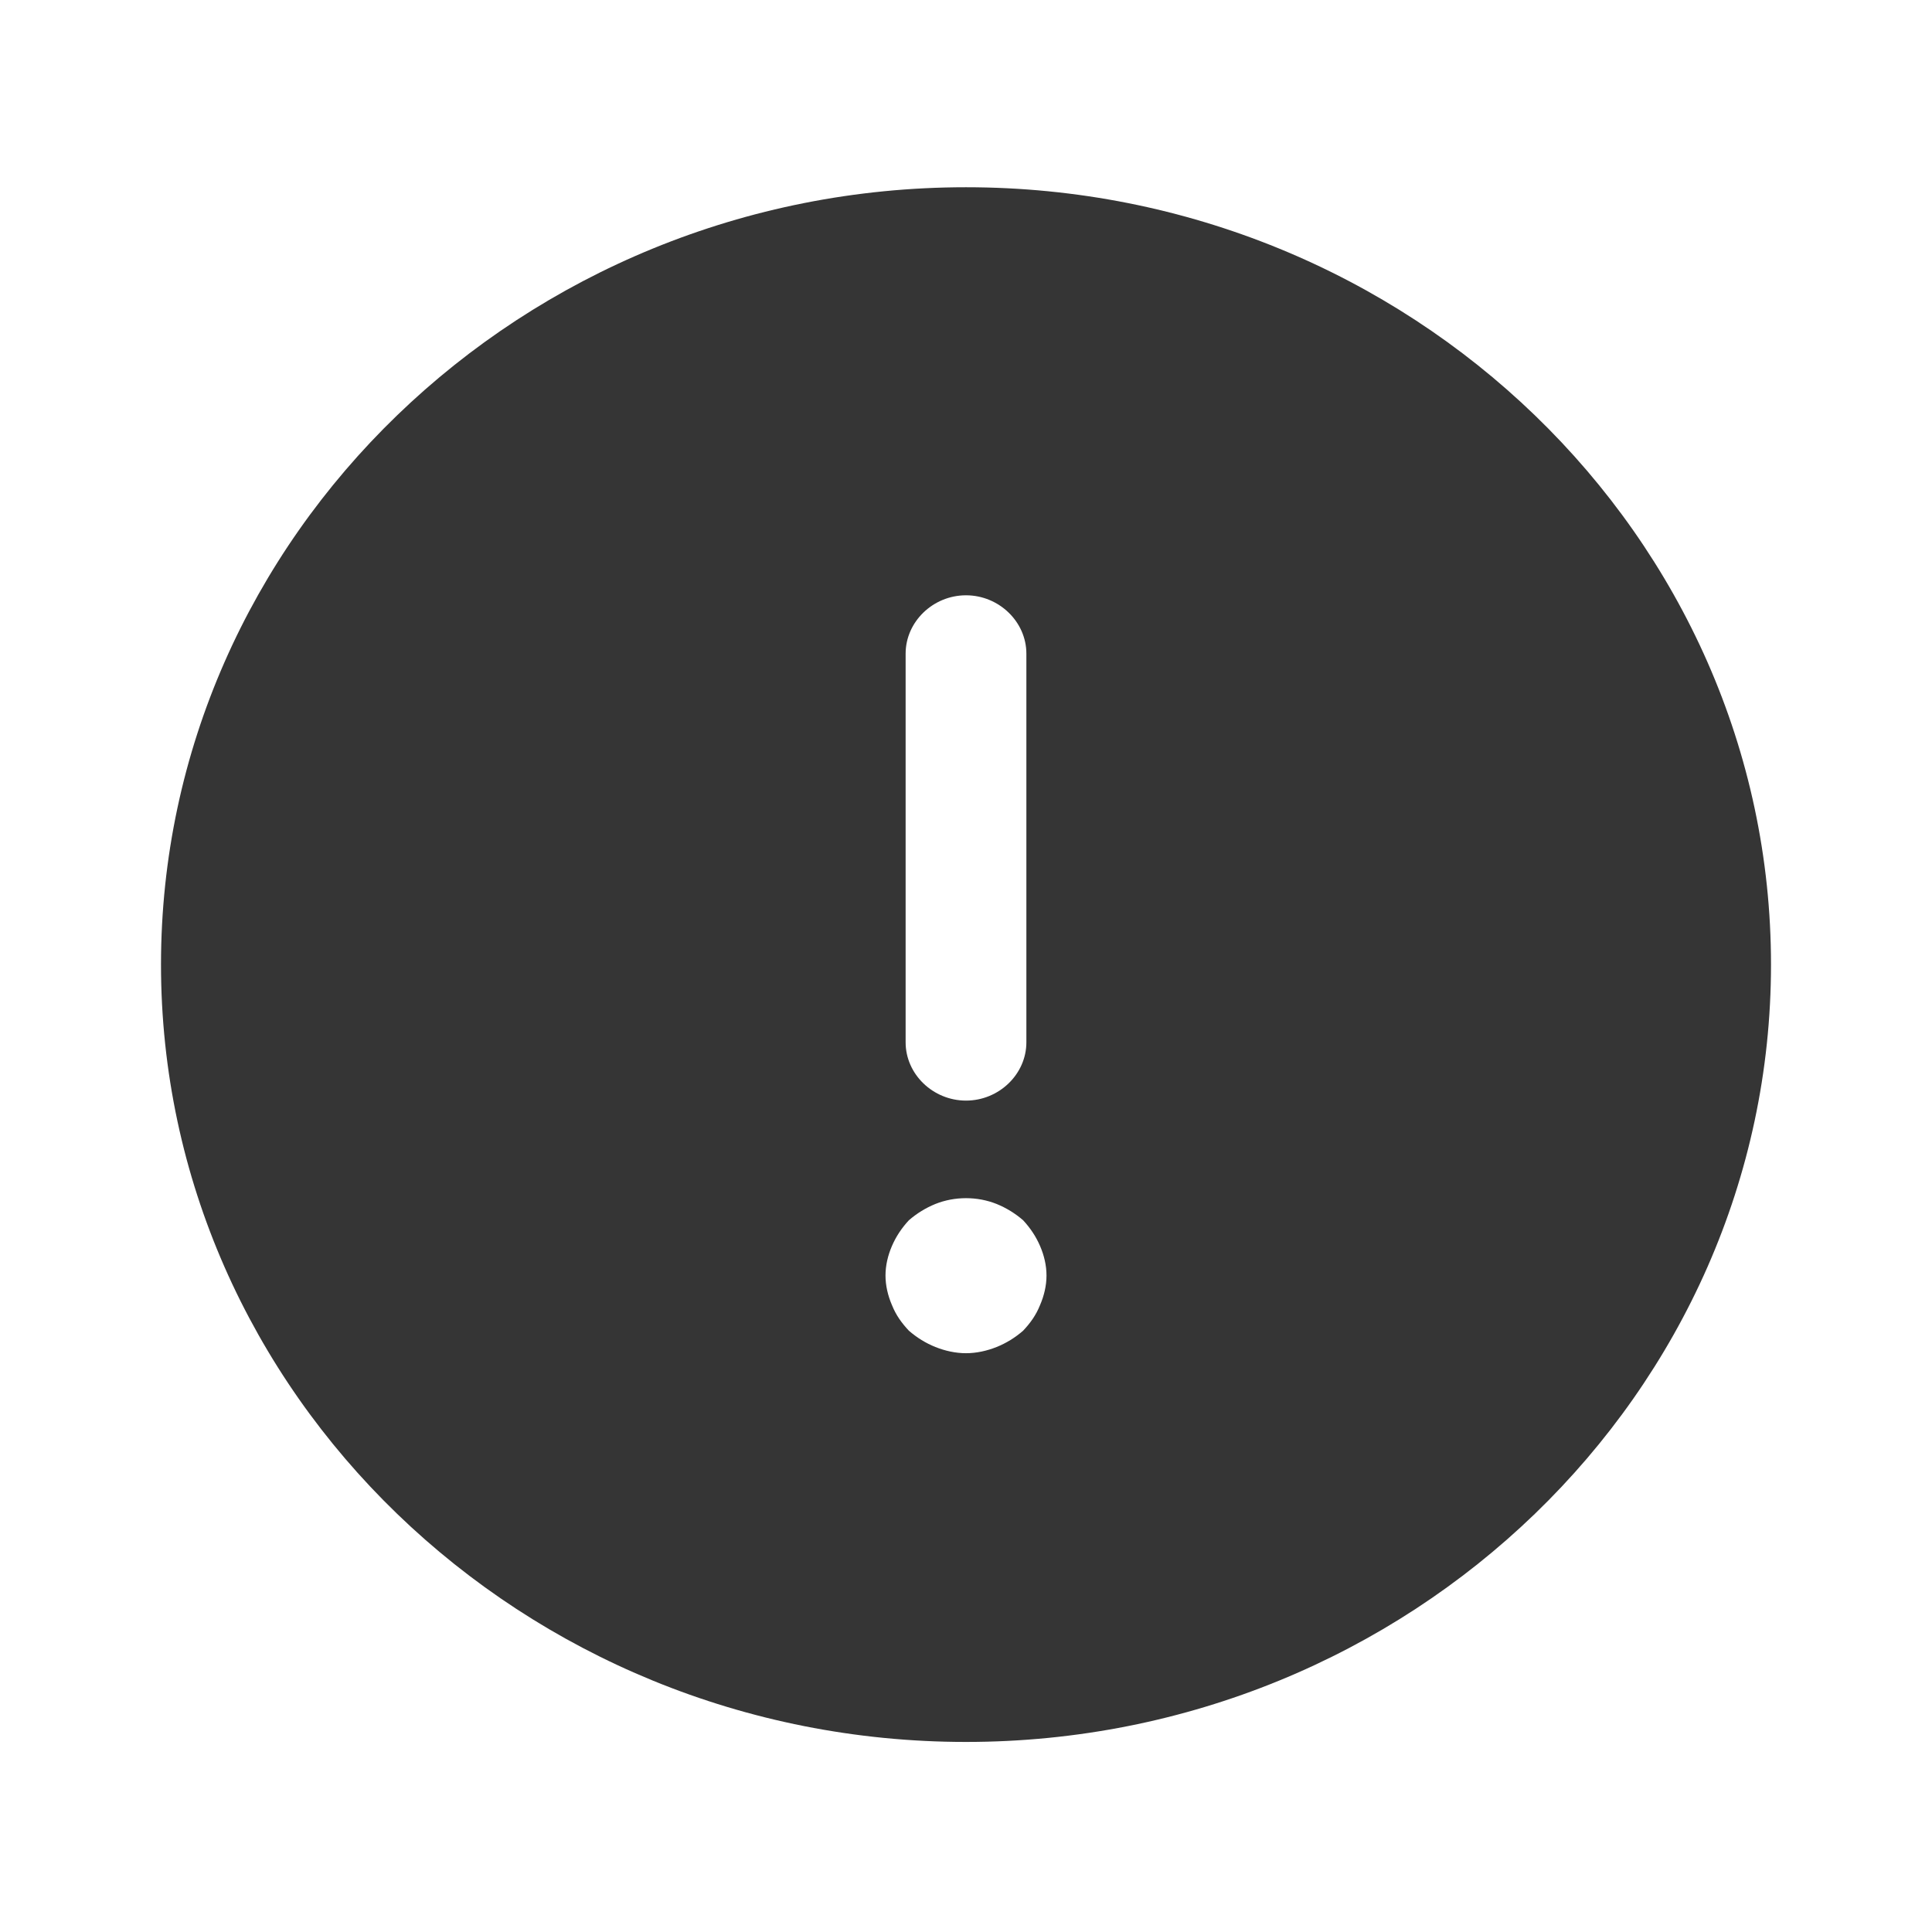 <svg width="24" height="24" viewBox="0 0 24 24" fill="none" xmlns="http://www.w3.org/2000/svg">
<g id="vuesax/bold/info-circle">
<g id="info-circle">
<path id="Vector" d="M12 2.326C6.49 2.326 2 6.661 2 11.982C2 17.303 6.49 21.639 12 21.639C17.51 21.639 22 17.303 22 11.982C22 6.661 17.51 2.326 12 2.326ZM11.25 8.12C11.25 7.724 11.59 7.395 12 7.395C12.41 7.395 12.75 7.724 12.75 8.12V12.948C12.75 13.344 12.41 13.672 12 13.672C11.59 13.672 11.25 13.344 11.25 12.948V8.12ZM12.92 16.212C12.87 16.337 12.8 16.434 12.71 16.53C12.61 16.617 12.5 16.685 12.38 16.733C12.26 16.781 12.13 16.81 12 16.81C11.87 16.81 11.74 16.781 11.62 16.733C11.5 16.685 11.39 16.617 11.29 16.53C11.2 16.434 11.13 16.337 11.08 16.212C11.03 16.096 11 15.97 11 15.845C11 15.719 11.03 15.594 11.08 15.478C11.13 15.362 11.2 15.256 11.29 15.159C11.39 15.072 11.5 15.005 11.62 14.956C11.86 14.86 12.14 14.86 12.38 14.956C12.5 15.005 12.61 15.072 12.71 15.159C12.8 15.256 12.87 15.362 12.92 15.478C12.97 15.594 13 15.719 13 15.845C13 15.97 12.97 16.096 12.92 16.212Z" fill="#353535"/>
</g>
</g>
</svg>
